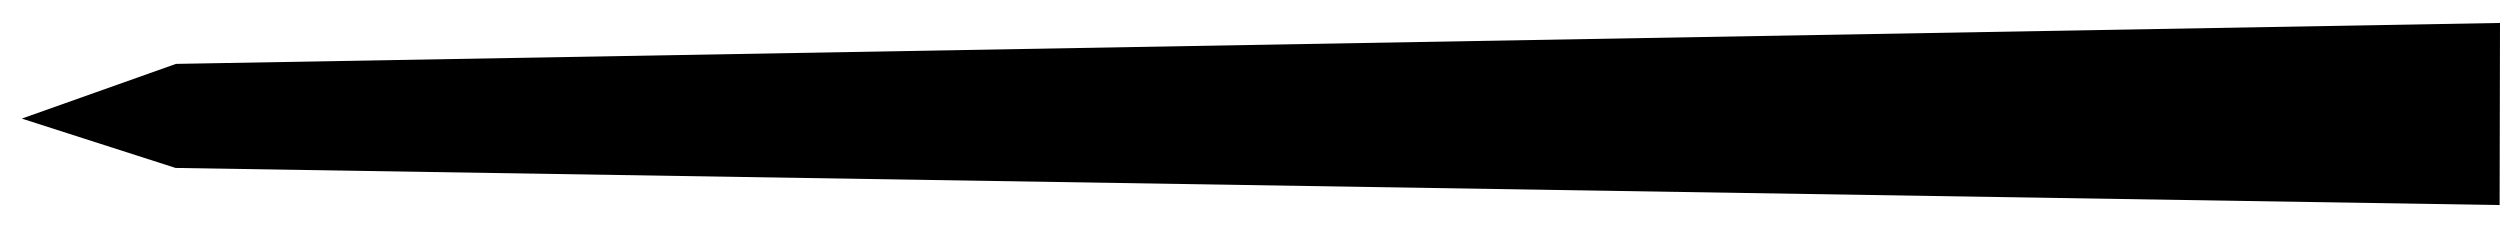 <?xml version="1.0" encoding="utf-8"?>
<!-- Generator: Adobe Illustrator 16.0.0, SVG Export Plug-In . SVG Version: 6.00 Build 0)  -->
<!DOCTYPE svg PUBLIC "-//W3C//DTD SVG 1.1//EN" "http://www.w3.org/Graphics/SVG/1.1/DTD/svg11.dtd">
<svg version="1.1" id="Layer_1" xmlns="http://www.w3.org/2000/svg" xmlns:xlink="http://www.w3.org/1999/xlink" x="0px" y="0px"
	 width="65.35px" height="6.13px" viewBox="0 0 65.35 6.13" enable-background="new 0 0 65.35 6.13" xml:space="preserve">
<g>
	<polygon fill-rule="evenodd" clip-rule="evenodd" points="4.59,4.39 0.57,3.1 4.6,1.67 65.35,0.6 65.34,5.36 	"/>
</g>
</svg>

